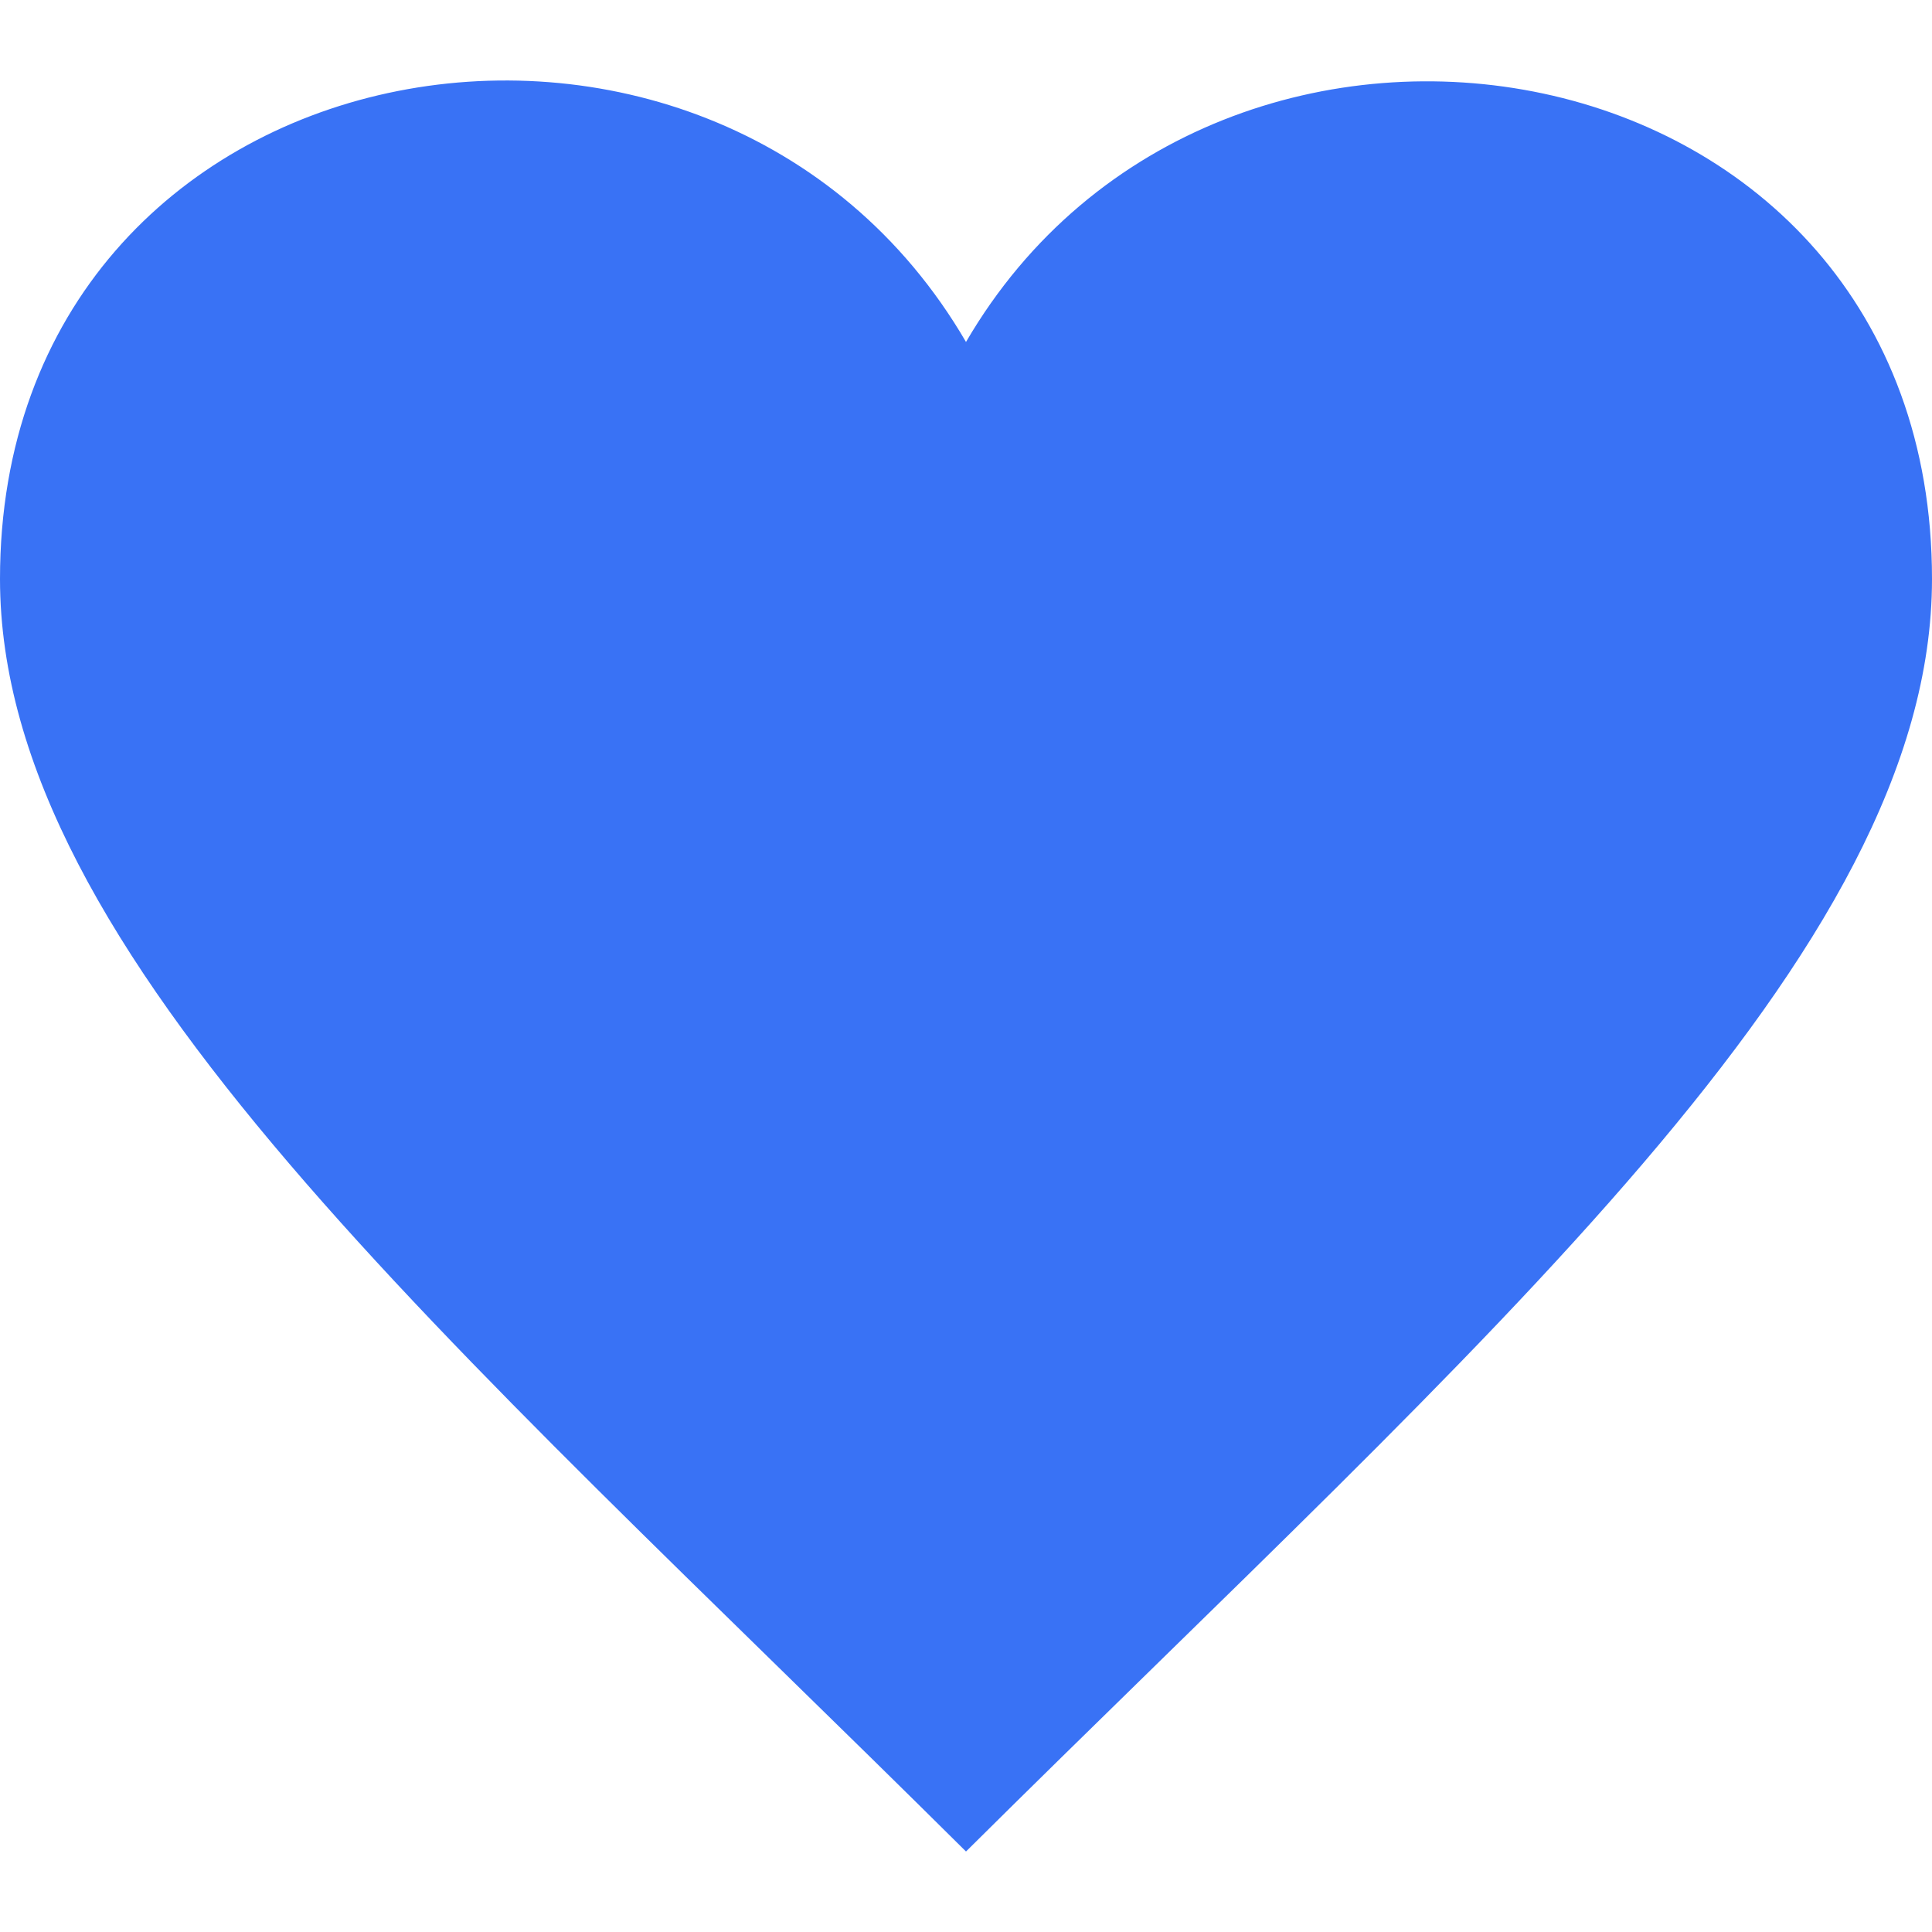 <svg xmlns="http://www.w3.org/2000/svg" width="24" height="24" viewBox="0 0 24 24"><style>path {fill:#3972F5;}</style> <path d="M12 4.248c-3.148-5.402-12-3.825-12 2.944 0 4.661 5.571 9.427 12 15.808 6.43-6.381 12-11.147 12-15.808 0-6.792-8.875-8.306-12-2.944z"/></svg>
